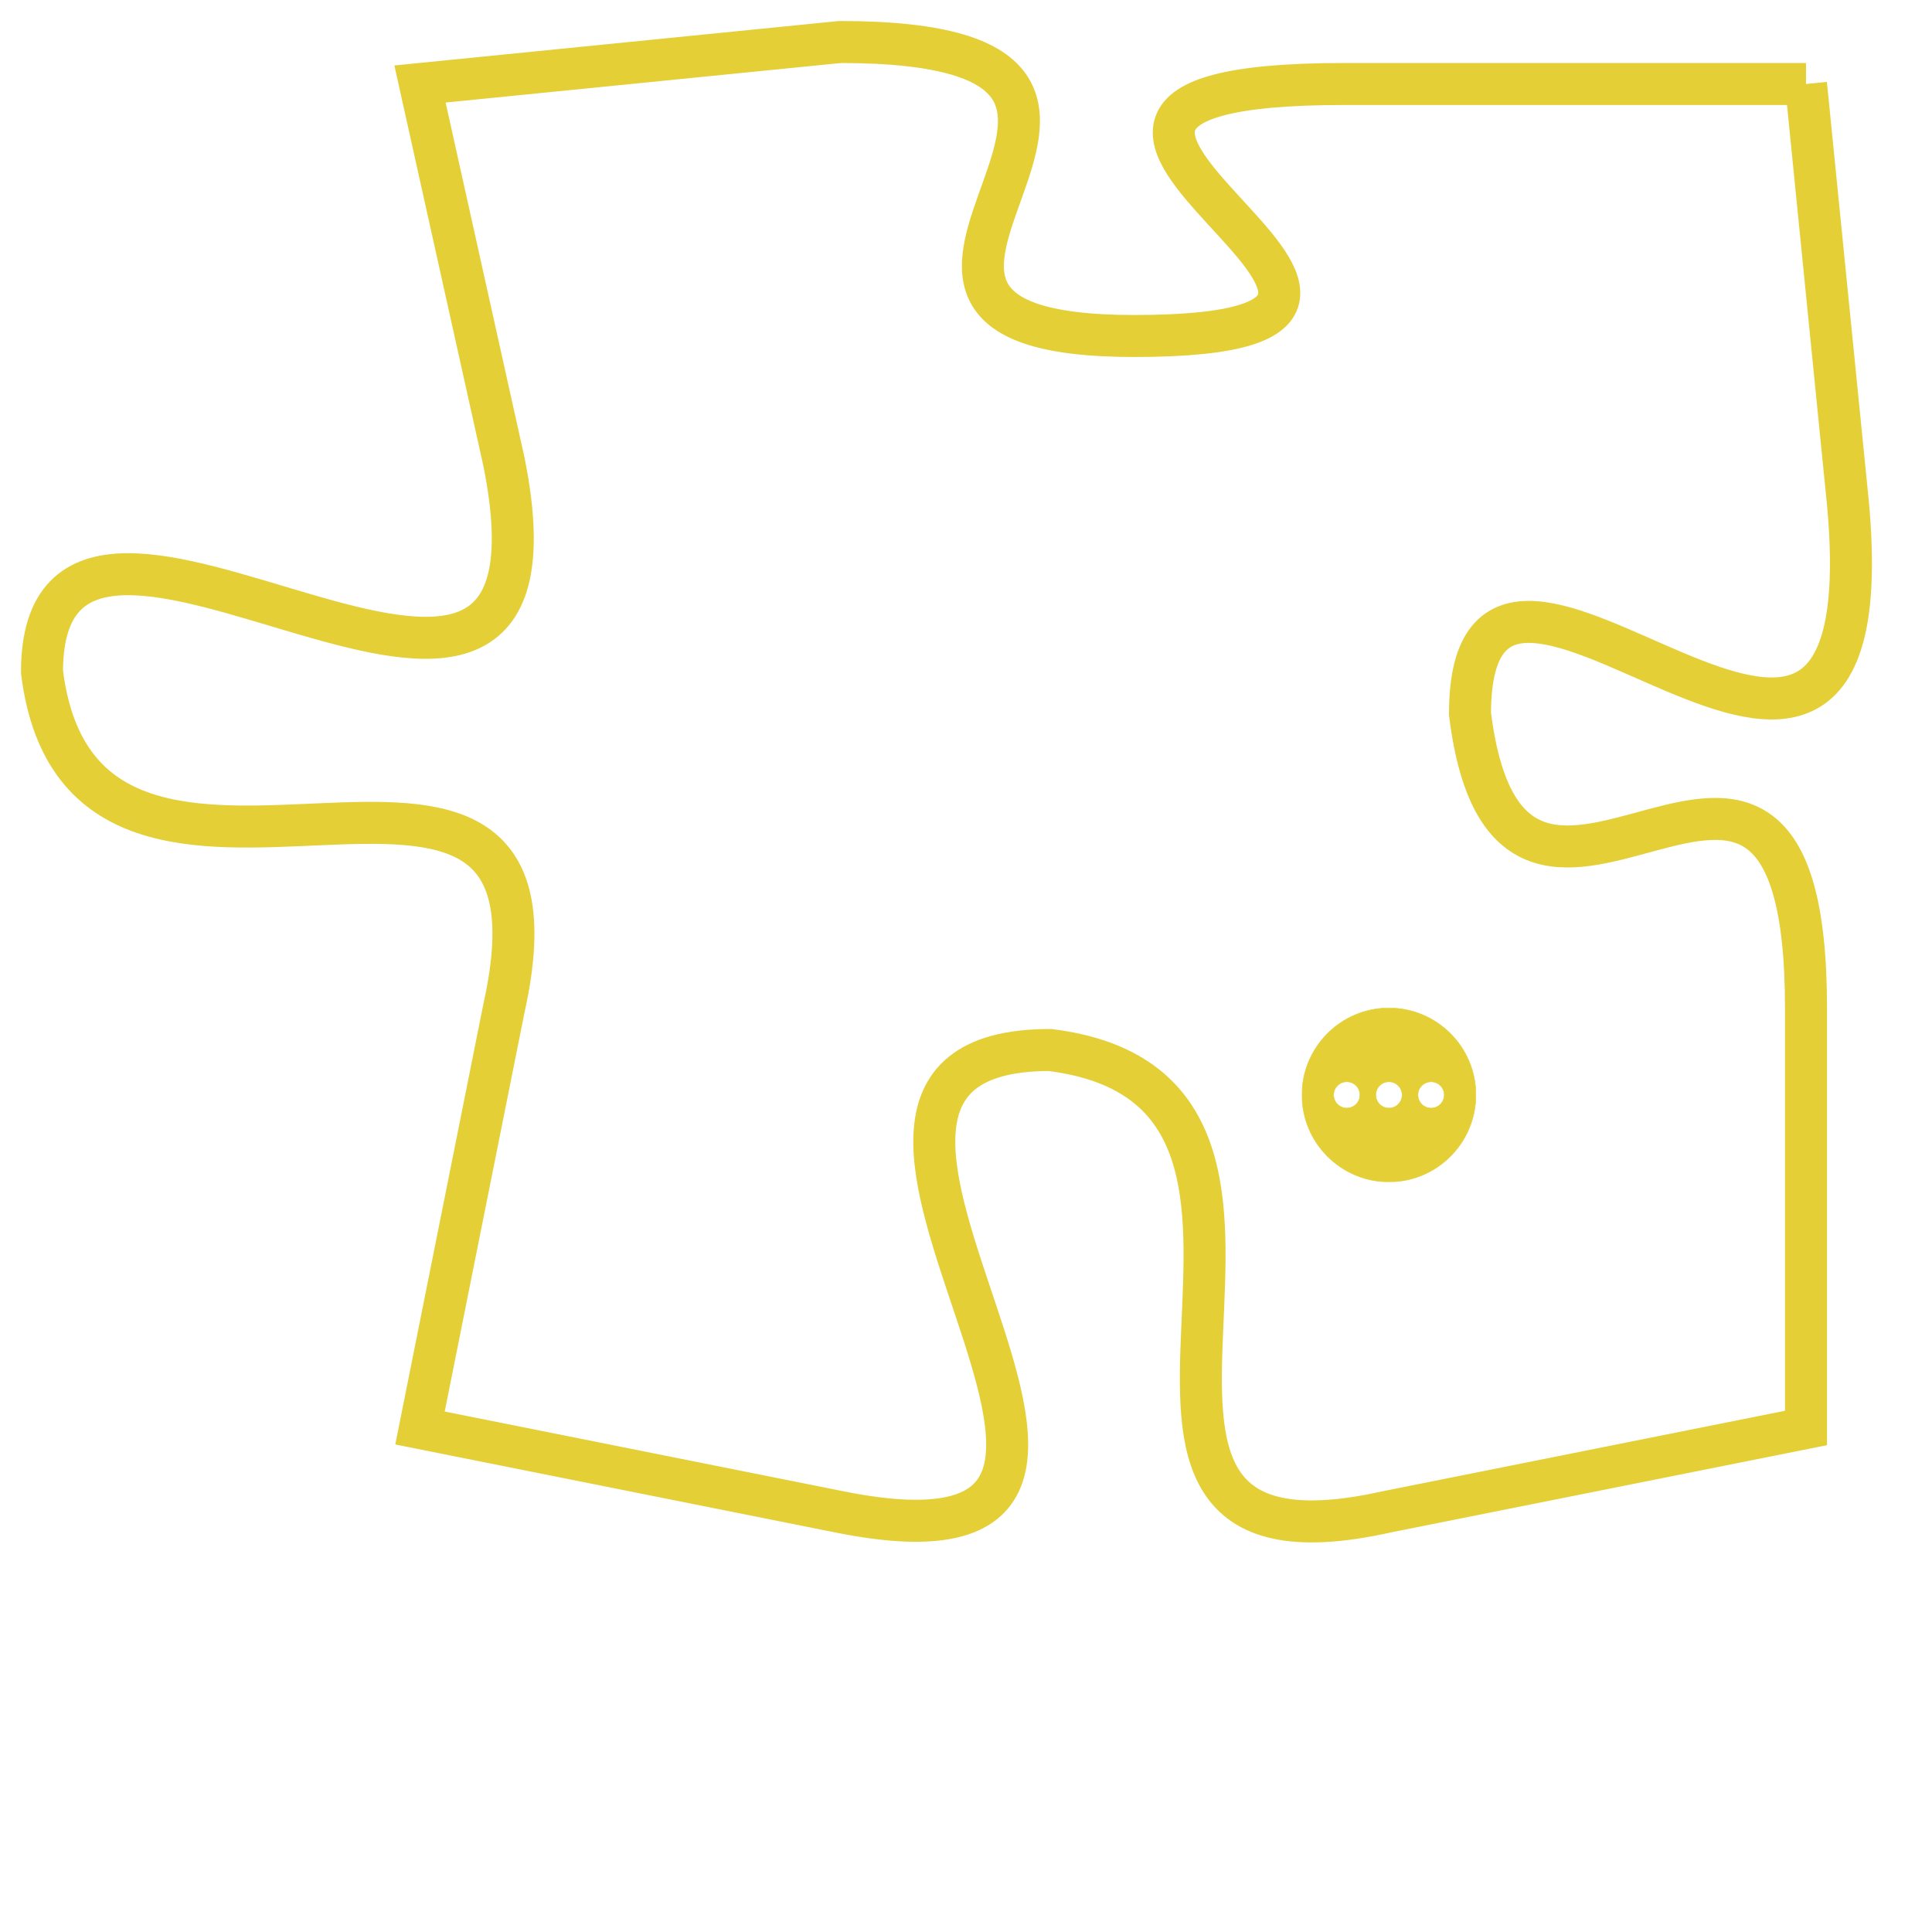 <svg version="1.1" xmlns="http://www.w3.org/2000/svg" xmlns:xlink="http://www.w3.org/1999/xlink" fill="transparent" x="0" y="0" width="350" height="350" preserveAspectRatio="xMinYMin slice"><style type="text/css">.links{fill:transparent;stroke: #E4CF37;}.links:hover{fill:#63D272; opacity:0.4;}</style><defs><g id="allt"><path id="t7581" d="M1386,1856 L1375,1856 C1364,1856 1380,1862 1370,1862 C1361,1862 1373,1855 1363,1855 L1353,1856 1353,1856 L1355,1865 C1357,1875 1344,1863 1344,1870 C1345,1878 1357,1869 1355,1878 L1353,1888 1353,1888 L1363,1890 C1373,1892 1360,1879 1368,1879 C1376,1880 1367,1892 1376,1890 L1386,1888 1386,1888 L1386,1878 C1386,1868 1379,1879 1378,1871 C1378,1864 1388,1877 1387,1866 L1386,1856"/></g><clipPath id="c" clipRule="evenodd" fill="transparent"><use href="#t7581"/></clipPath></defs><svg viewBox="1343 1854 46 39" preserveAspectRatio="xMinYMin meet"><svg width="4380" height="2430"><g><image crossorigin="anonymous" x="0" y="0" href="https://nftpuzzle.license-token.com/assets/completepuzzle.svg" width="100%" height="100%" /><g class="links"><use href="#t7581"/></g></g></svg><svg x="1374" y="1878" height="9%" width="9%" viewBox="0 0 330 330"><g><a xlink:href="https://nftpuzzle.license-token.com/" class="links"><title>See the most innovative NFT based token software licensing project</title><path fill="#E4CF37" id="more" d="M165,0C74.019,0,0,74.019,0,165s74.019,165,165,165s165-74.019,165-165S255.981,0,165,0z M85,190 c-13.785,0-25-11.215-25-25s11.215-25,25-25s25,11.215,25,25S98.785,190,85,190z M165,190c-13.785,0-25-11.215-25-25 s11.215-25,25-25s25,11.215,25,25S178.785,190,165,190z M245,190c-13.785,0-25-11.215-25-25s11.215-25,25-25 c13.785,0,25,11.215,25,25S258.785,190,245,190z"></path></a></g></svg></svg></svg>
